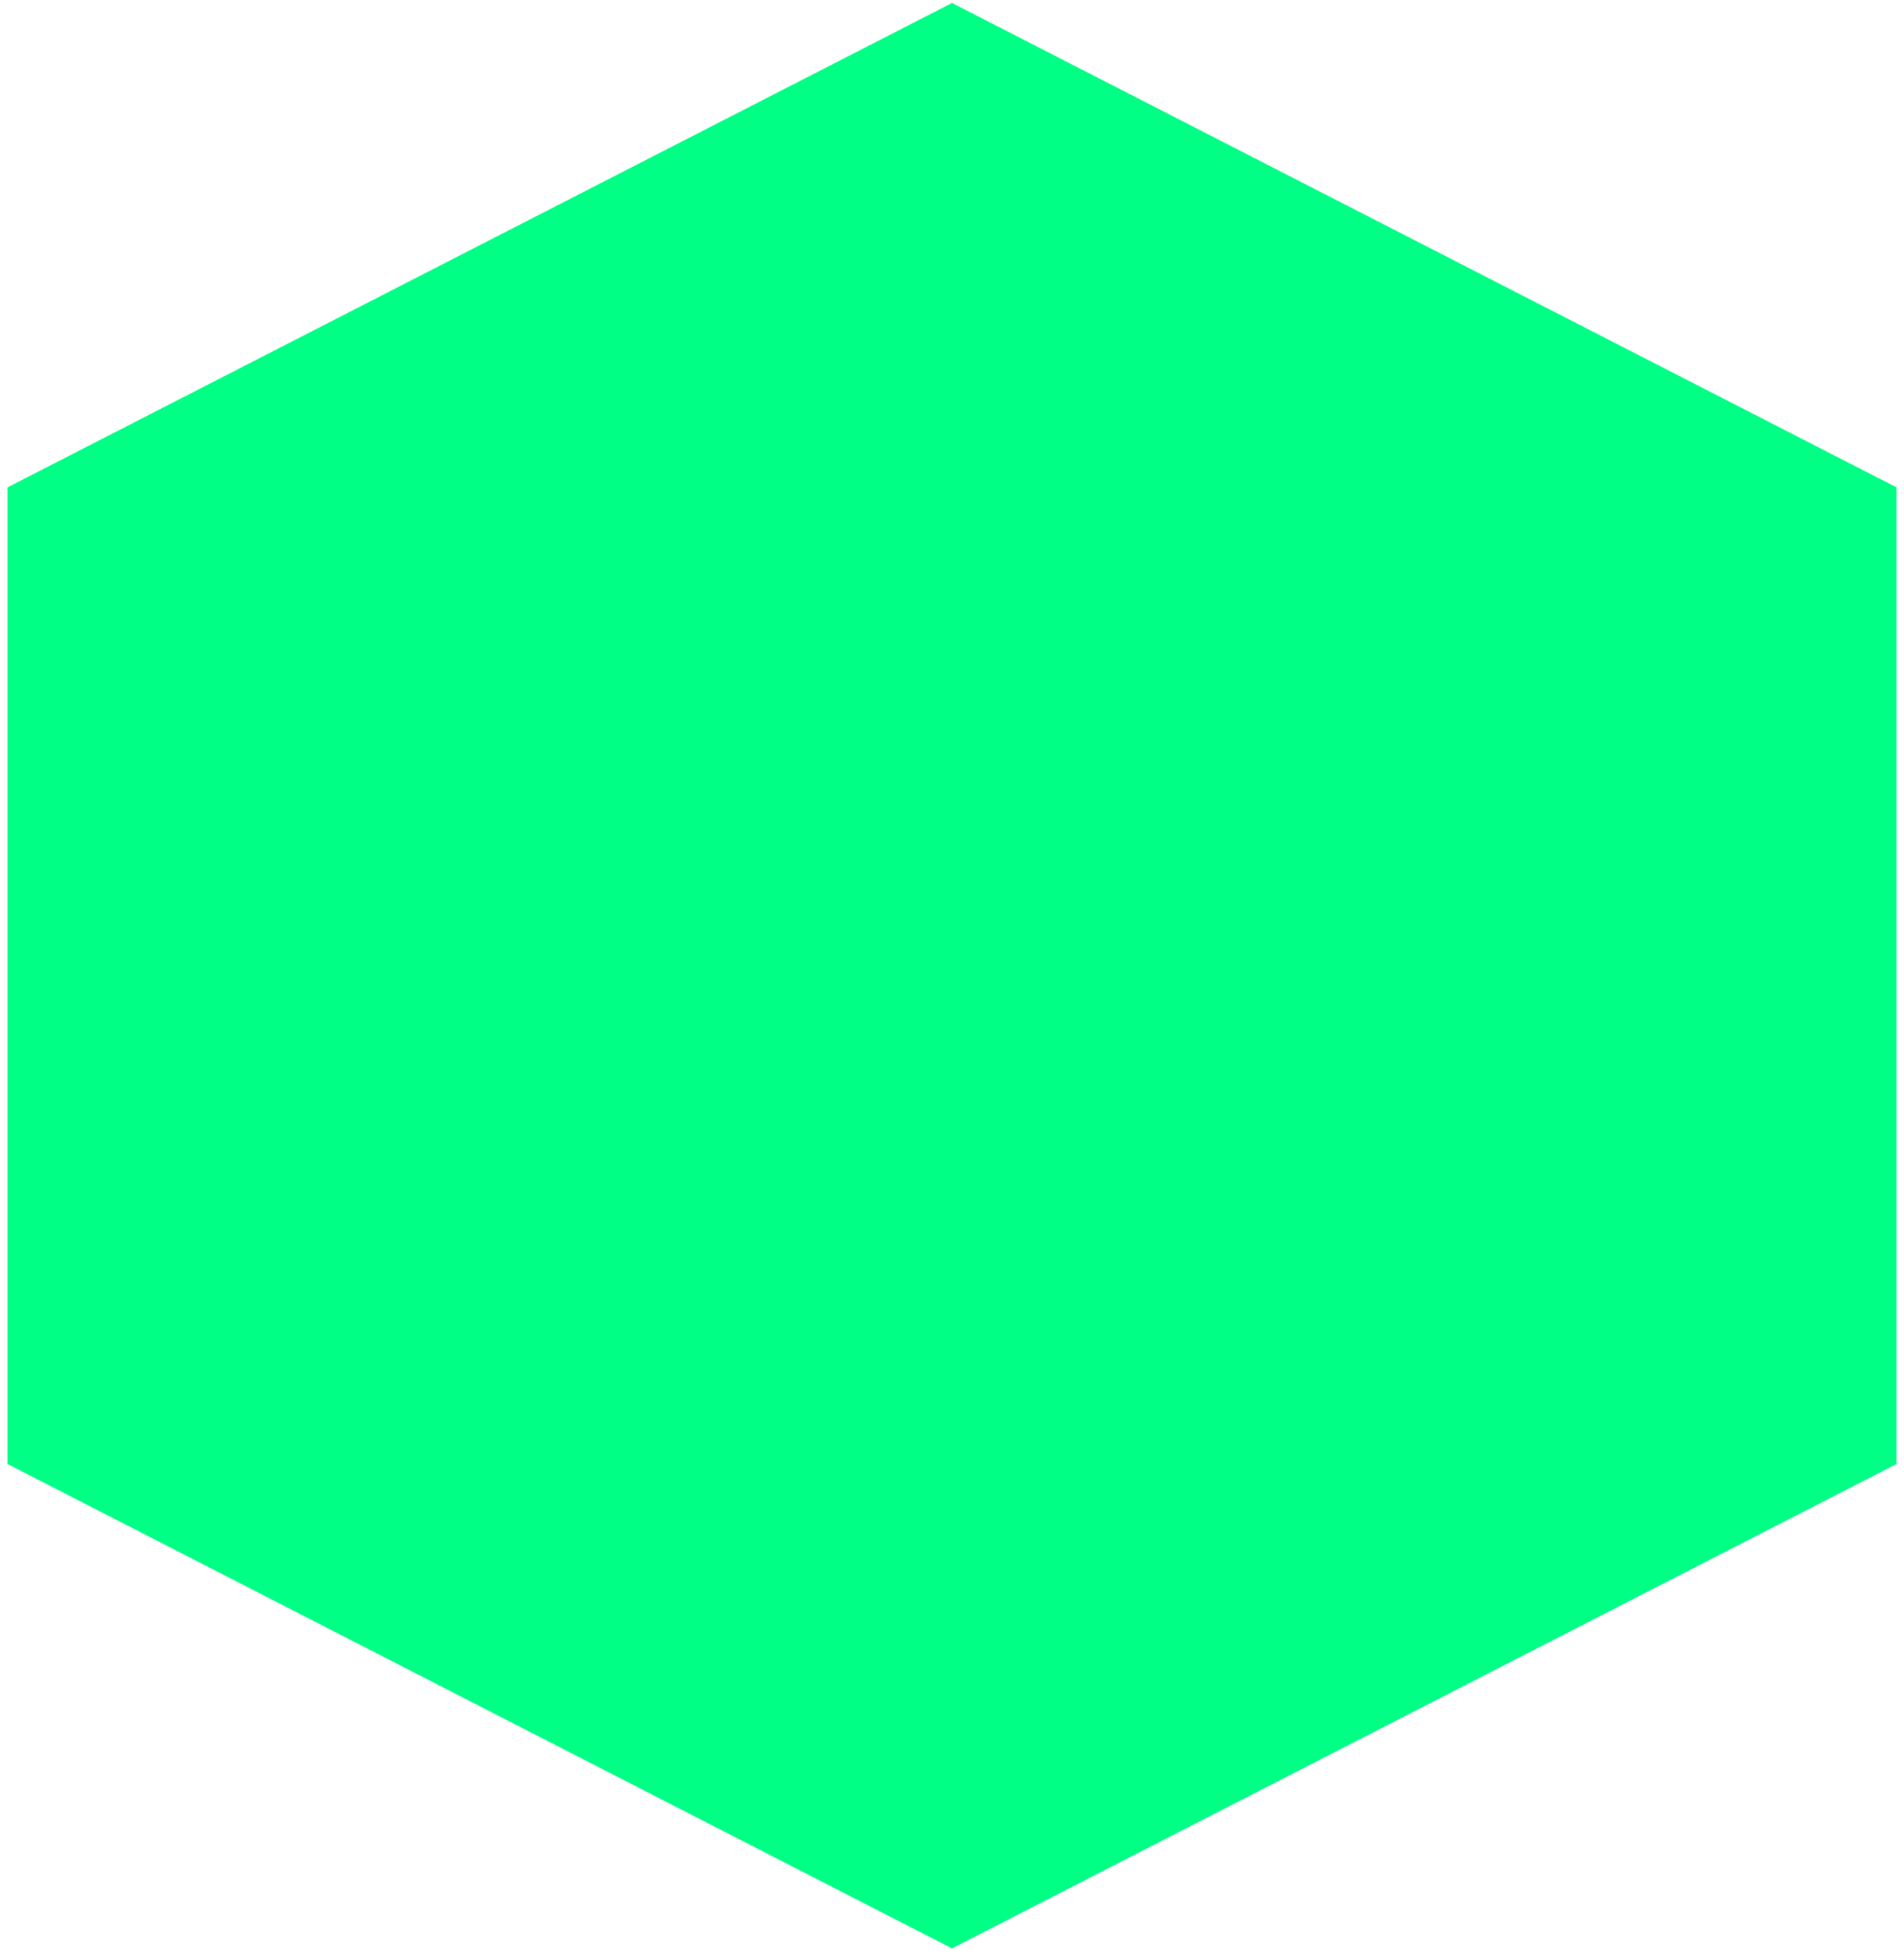<svg width="122" height="125" viewBox="0 0 122 125" fill="none" xmlns="http://www.w3.org/2000/svg">
<path d="M61 3L119.024 32.75V92.25L61 122L2.976 92.25V32.75L61 3Z" fill="#00FF85" stroke="#00FF85" stroke-width="5"/>
</svg>

